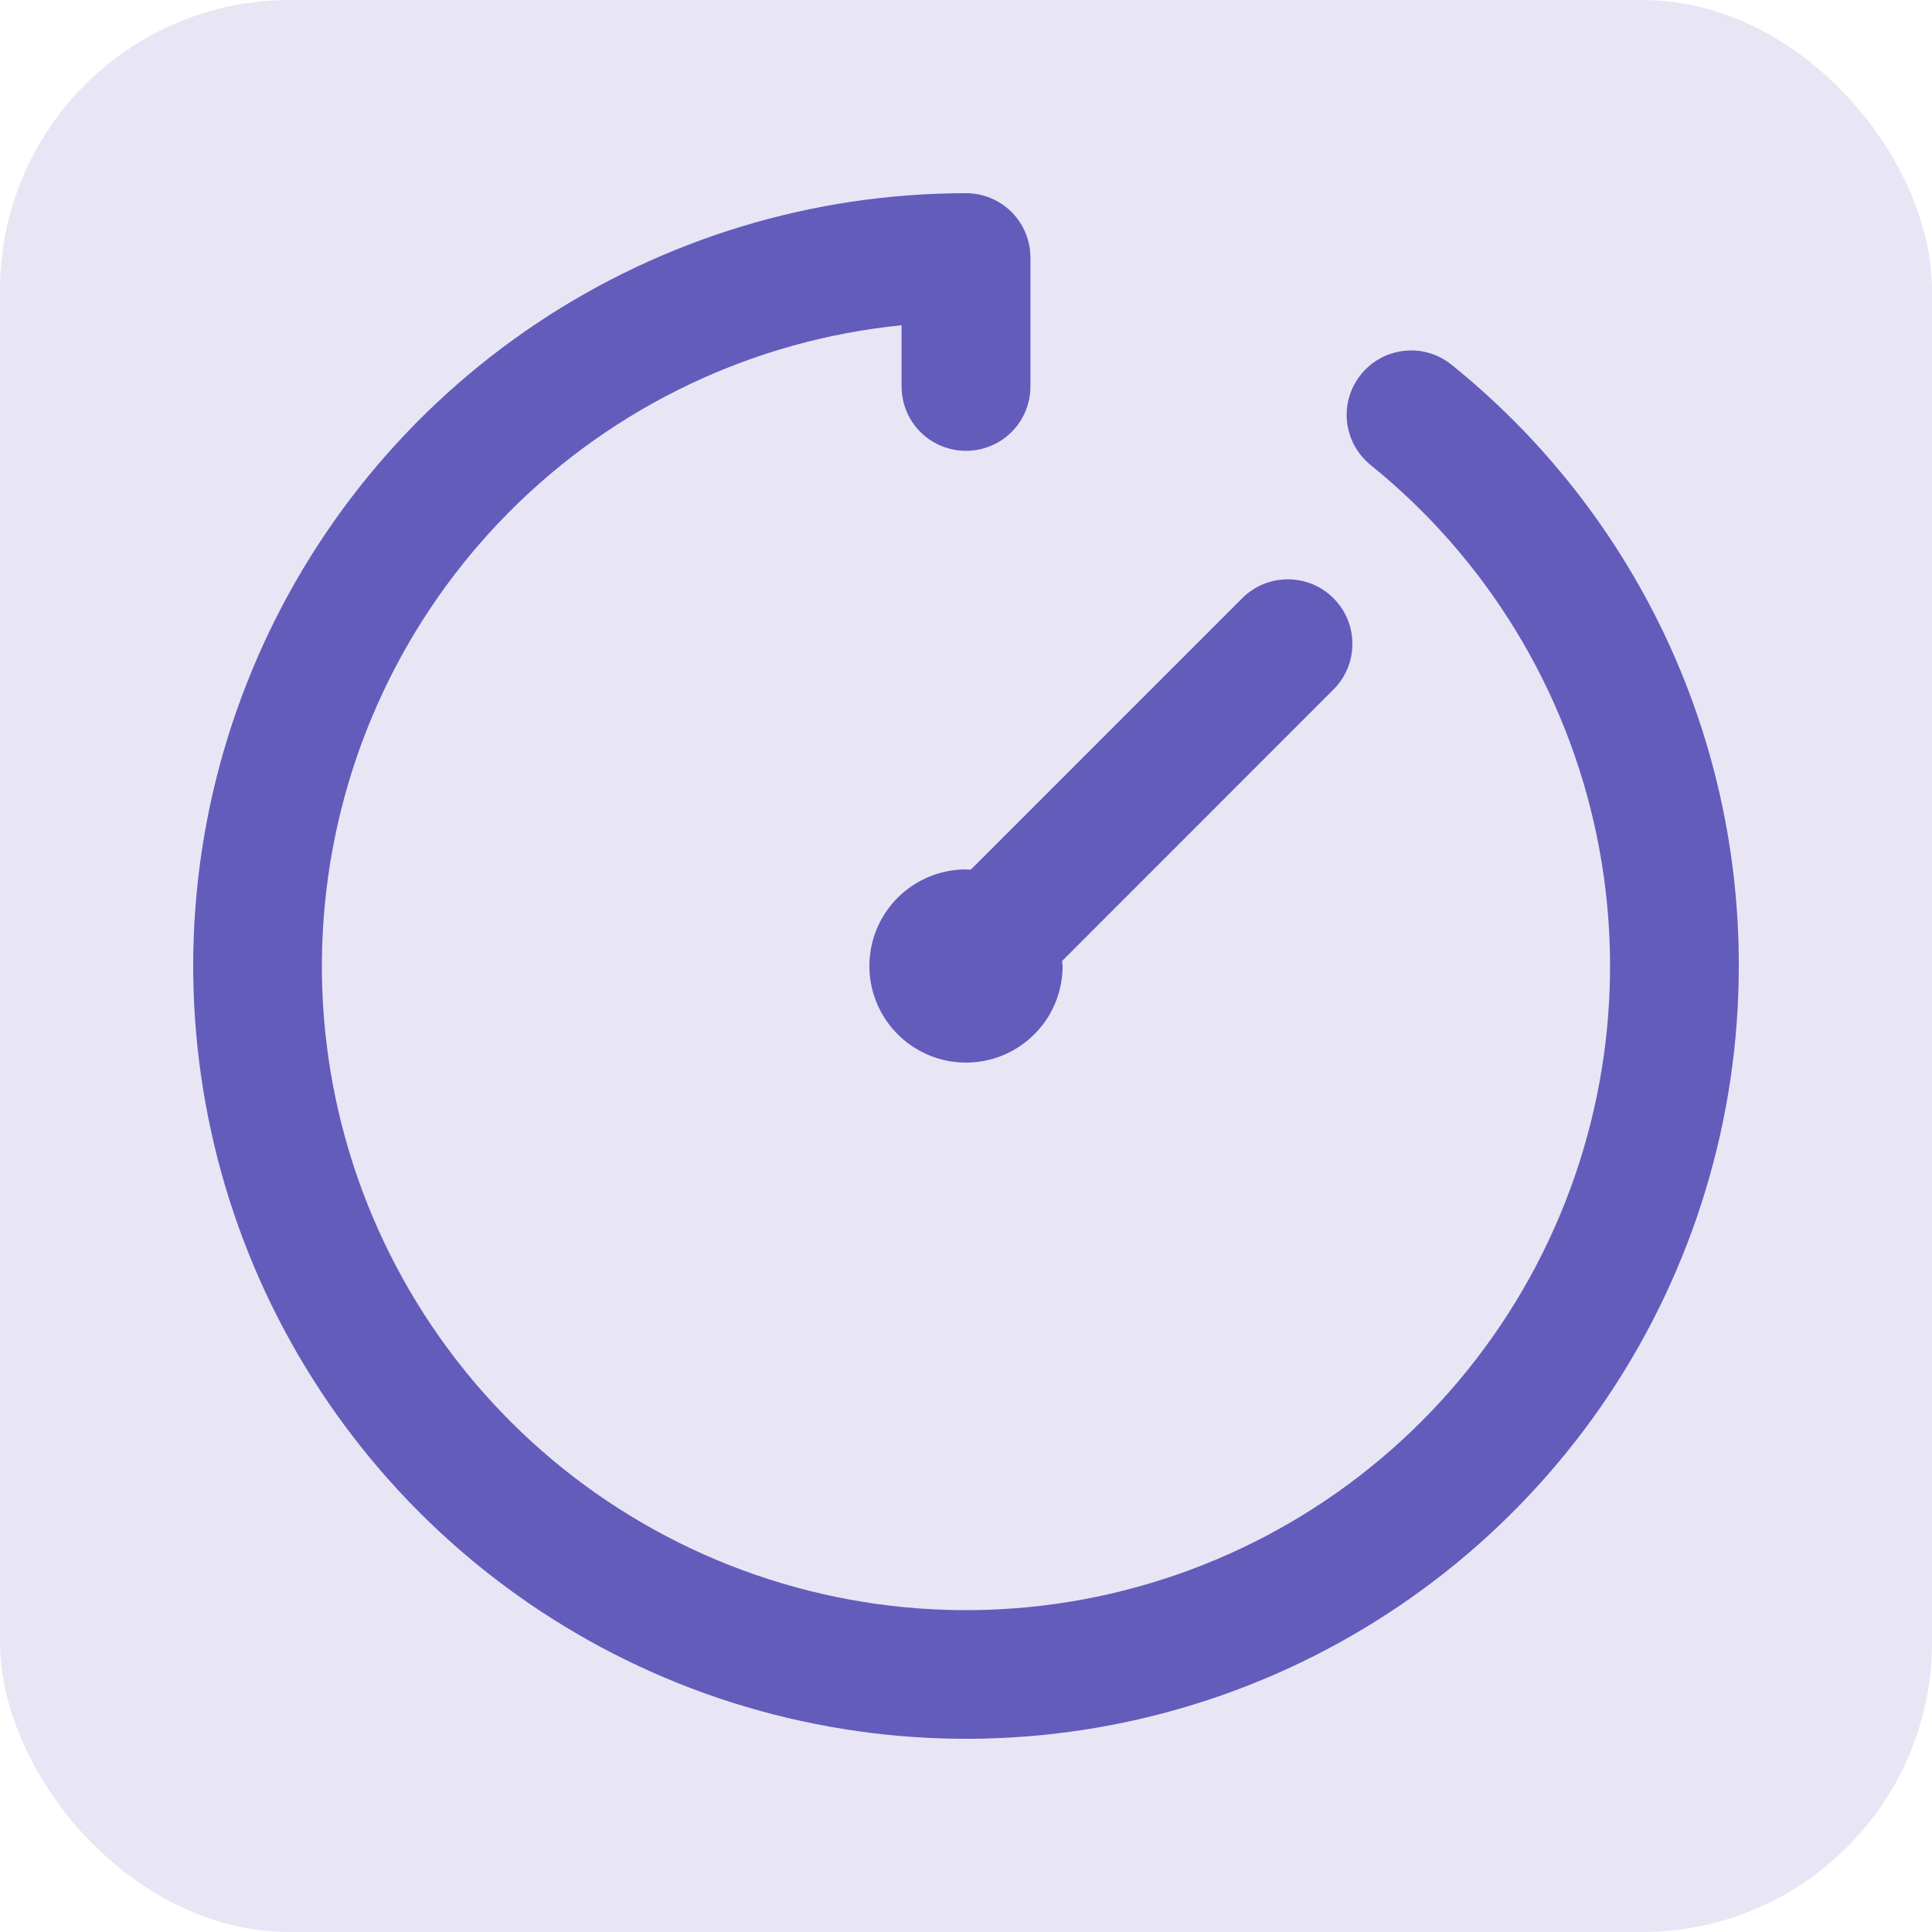 <svg width="20" height="20" viewBox="0 0 20 20" fill="none" xmlns="http://www.w3.org/2000/svg">
<rect width="20" height="20" rx="3" fill="#645CBB" fill-opacity="0.15"/>
<path d="M18 10C18 11.582 17.531 13.129 16.652 14.445C15.773 15.76 14.523 16.785 13.062 17.391C11.6 17.997 9.991 18.155 8.439 17.846C6.887 17.538 5.462 16.776 4.343 15.657C3.224 14.538 2.462 13.113 2.154 11.561C1.845 10.009 2.003 8.4 2.609 6.939C3.214 5.477 4.24 4.227 5.555 3.348C6.871 2.469 8.418 2 10 2C10.177 2 10.347 2.07 10.472 2.195C10.597 2.32 10.667 2.49 10.667 2.667V4C10.667 4.177 10.597 4.347 10.472 4.472C10.347 4.597 10.177 4.667 10 4.667C9.823 4.667 9.653 4.597 9.528 4.472C9.403 4.347 9.333 4.177 9.333 4V3.367C7.796 3.521 6.361 4.204 5.272 5.299C4.183 6.394 3.508 7.833 3.362 9.371C3.216 10.909 3.608 12.449 4.472 13.729C5.336 15.01 6.617 15.951 8.097 16.391C9.578 16.832 11.165 16.745 12.588 16.145C14.011 15.546 15.182 14.471 15.901 13.104C16.62 11.736 16.842 10.162 16.529 8.65C16.216 7.137 15.388 5.781 14.185 4.811C14.049 4.699 13.962 4.538 13.944 4.363C13.926 4.188 13.978 4.013 14.089 3.876C14.199 3.739 14.36 3.651 14.535 3.632C14.71 3.612 14.886 3.663 15.023 3.773C15.954 4.522 16.705 5.47 17.221 6.548C17.736 7.625 18.002 8.805 18 10ZM10 9C9.802 9 9.609 9.059 9.444 9.169C9.28 9.278 9.152 9.435 9.076 9.617C9 9.8 8.981 10.001 9.019 10.195C9.058 10.389 9.153 10.567 9.293 10.707C9.433 10.847 9.611 10.942 9.805 10.981C9.999 11.019 10.2 11 10.383 10.924C10.565 10.848 10.722 10.72 10.832 10.556C10.941 10.391 11 10.198 11 10C11 9.982 10.996 9.966 10.995 9.948L13.804 7.138C13.93 7.013 14 6.843 14 6.665C14 6.488 13.93 6.318 13.804 6.193C13.679 6.067 13.509 5.997 13.332 5.997C13.154 5.997 12.984 6.067 12.859 6.193L10.05 9.002C10.034 9.004 10.018 9 10 9Z" fill="#645CBB"/>
</svg>
